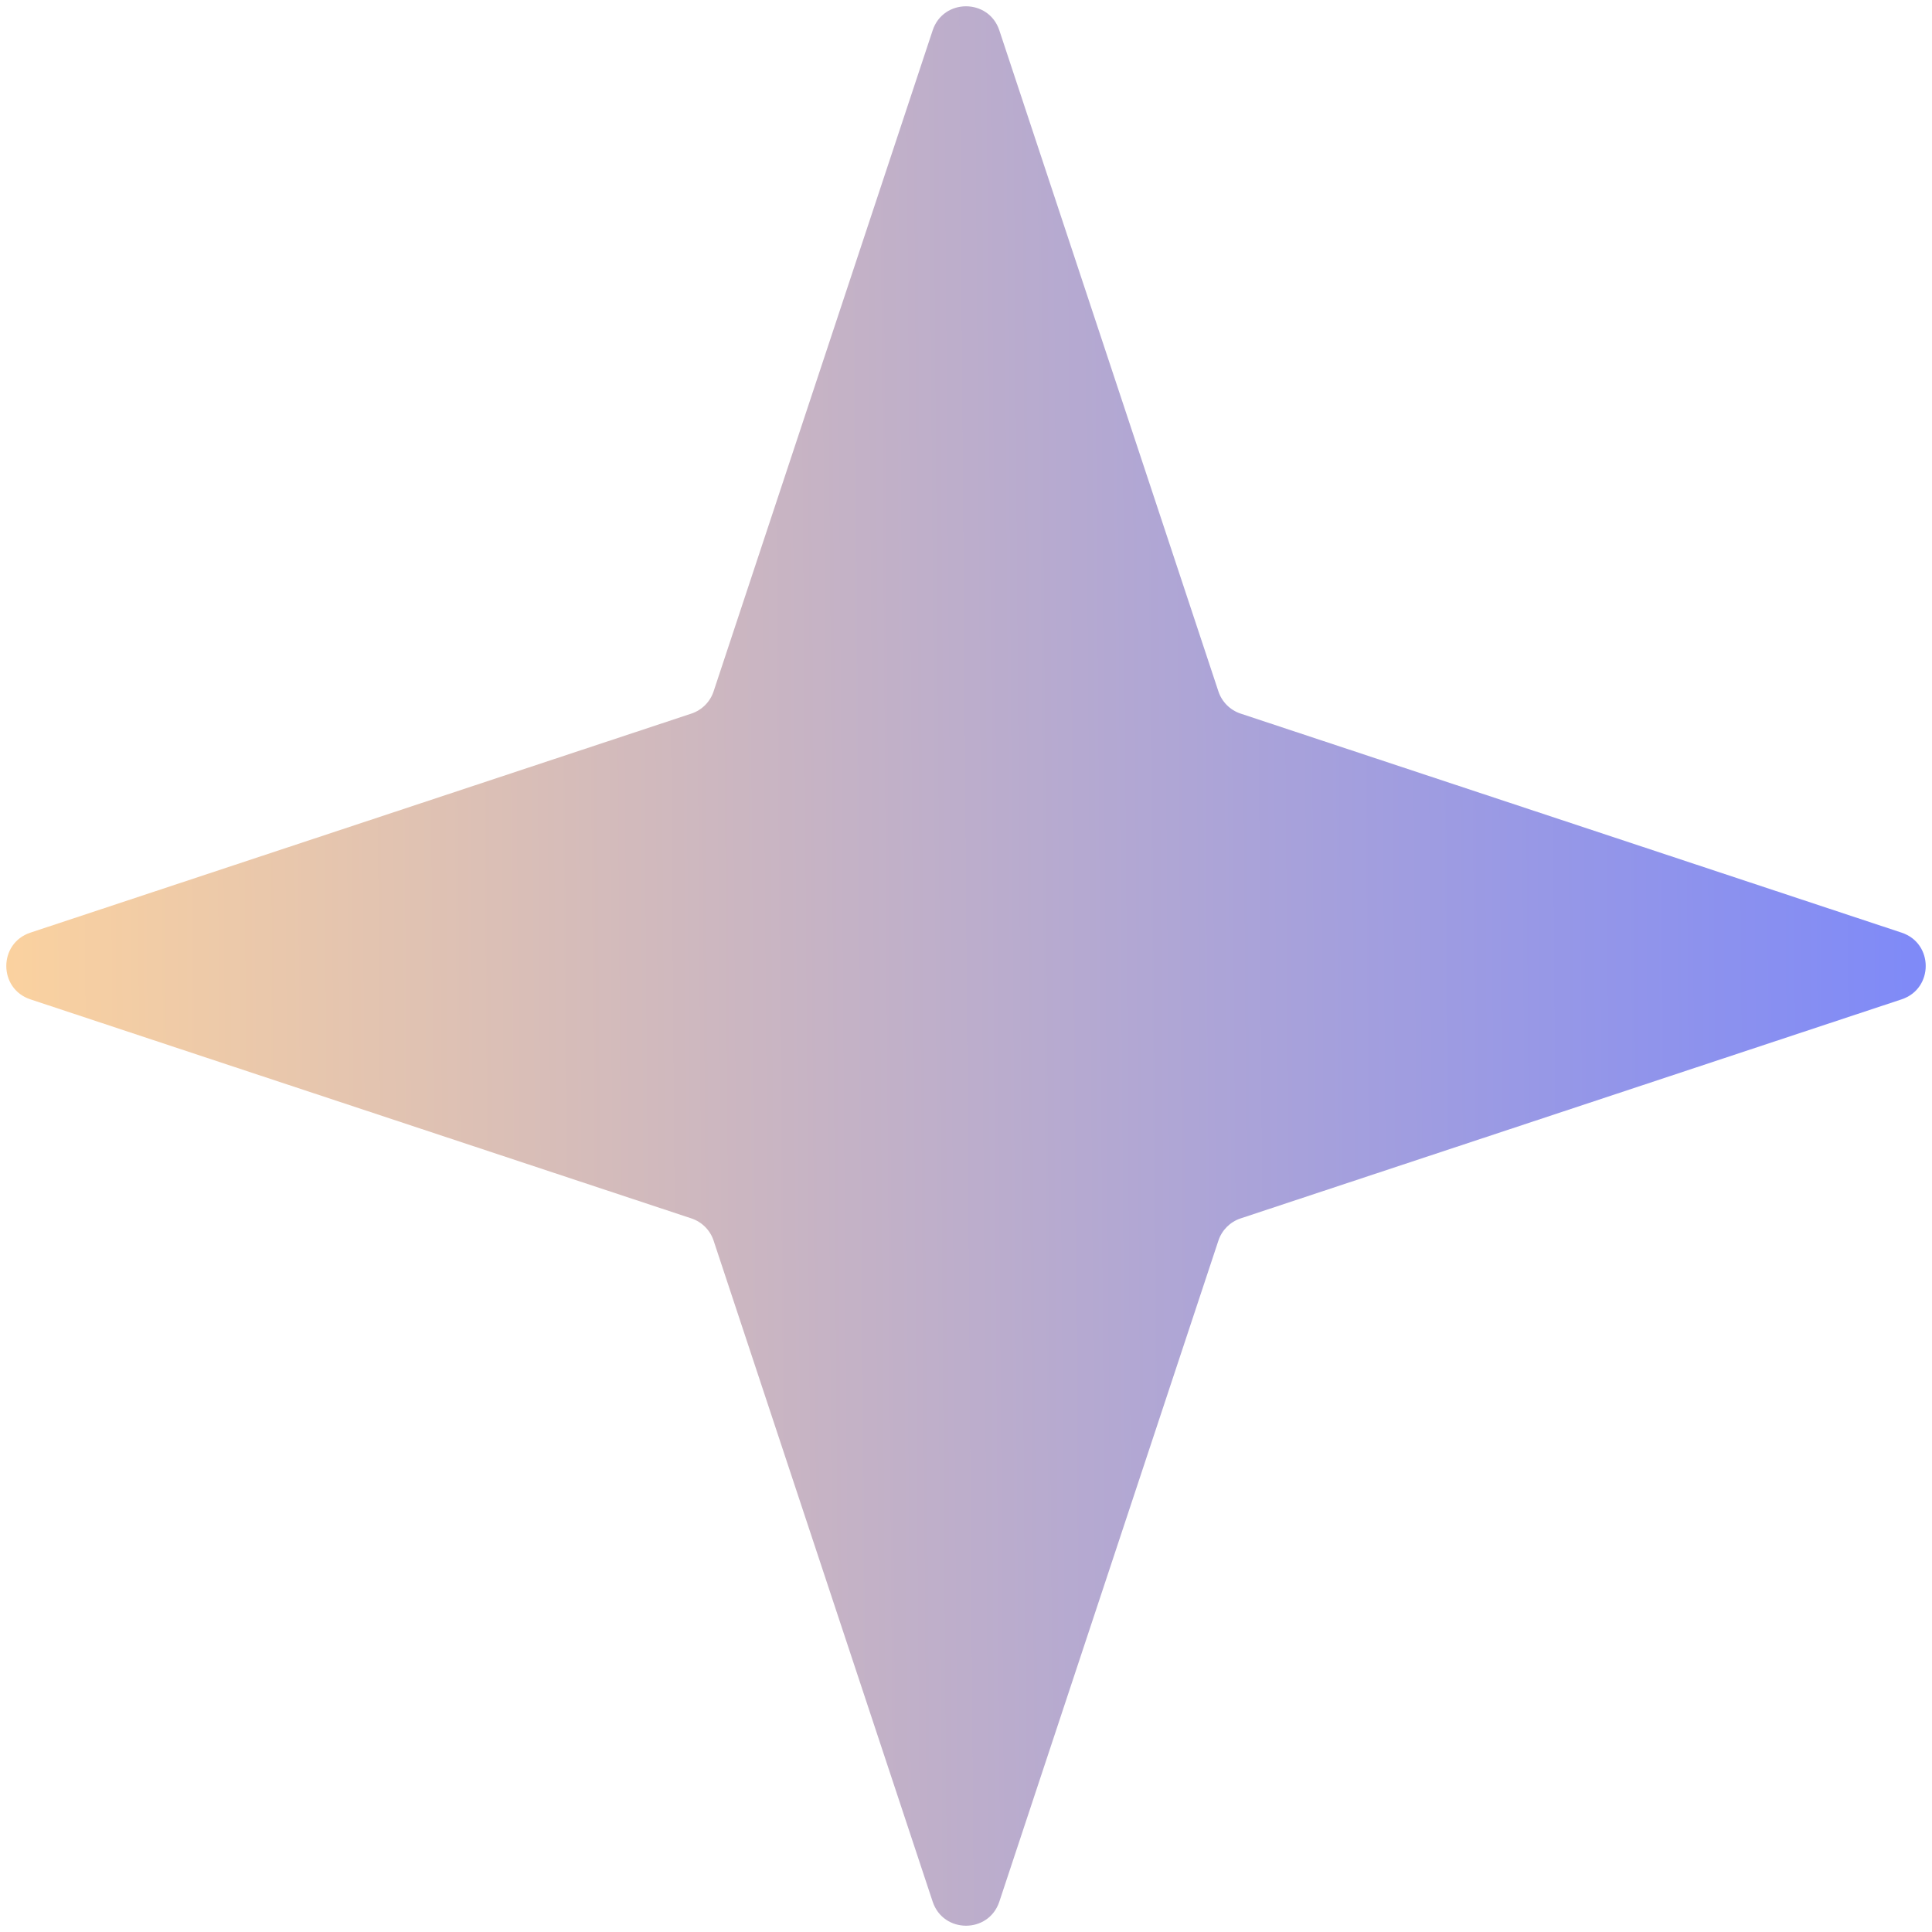<svg width="55" height="55" viewBox="0 0 55 55" fill="none" xmlns="http://www.w3.org/2000/svg">
<path d="M26.551 0.864C26.854 -0.049 28.146 -0.049 28.449 0.864L34.685 19.681C34.784 19.981 35.019 20.216 35.319 20.315L54.136 26.551C55.05 26.854 55.049 28.146 54.136 28.449L35.319 34.685C35.019 34.784 34.784 35.019 34.685 35.319L28.449 54.136C28.146 55.05 26.854 55.049 26.551 54.136L20.315 35.319C20.216 35.019 19.981 34.784 19.681 34.685L0.864 28.449C-0.049 28.146 -0.049 26.854 0.864 26.551L19.681 20.315C19.981 20.216 20.216 19.981 20.315 19.681L26.551 0.864Z" fill="url(#paint0_linear_11330_1069)"/>
<defs>
<linearGradient id="paint0_linear_11330_1069" x1="56.765" y1="23.662" x2="-1.788" y2="24.106" gradientUnits="userSpaceOnUse">
<stop stop-color="#7A87FB"/>
<stop offset="1" stop-color="#FFD49C"/>
</linearGradient>
</defs>
</svg>
